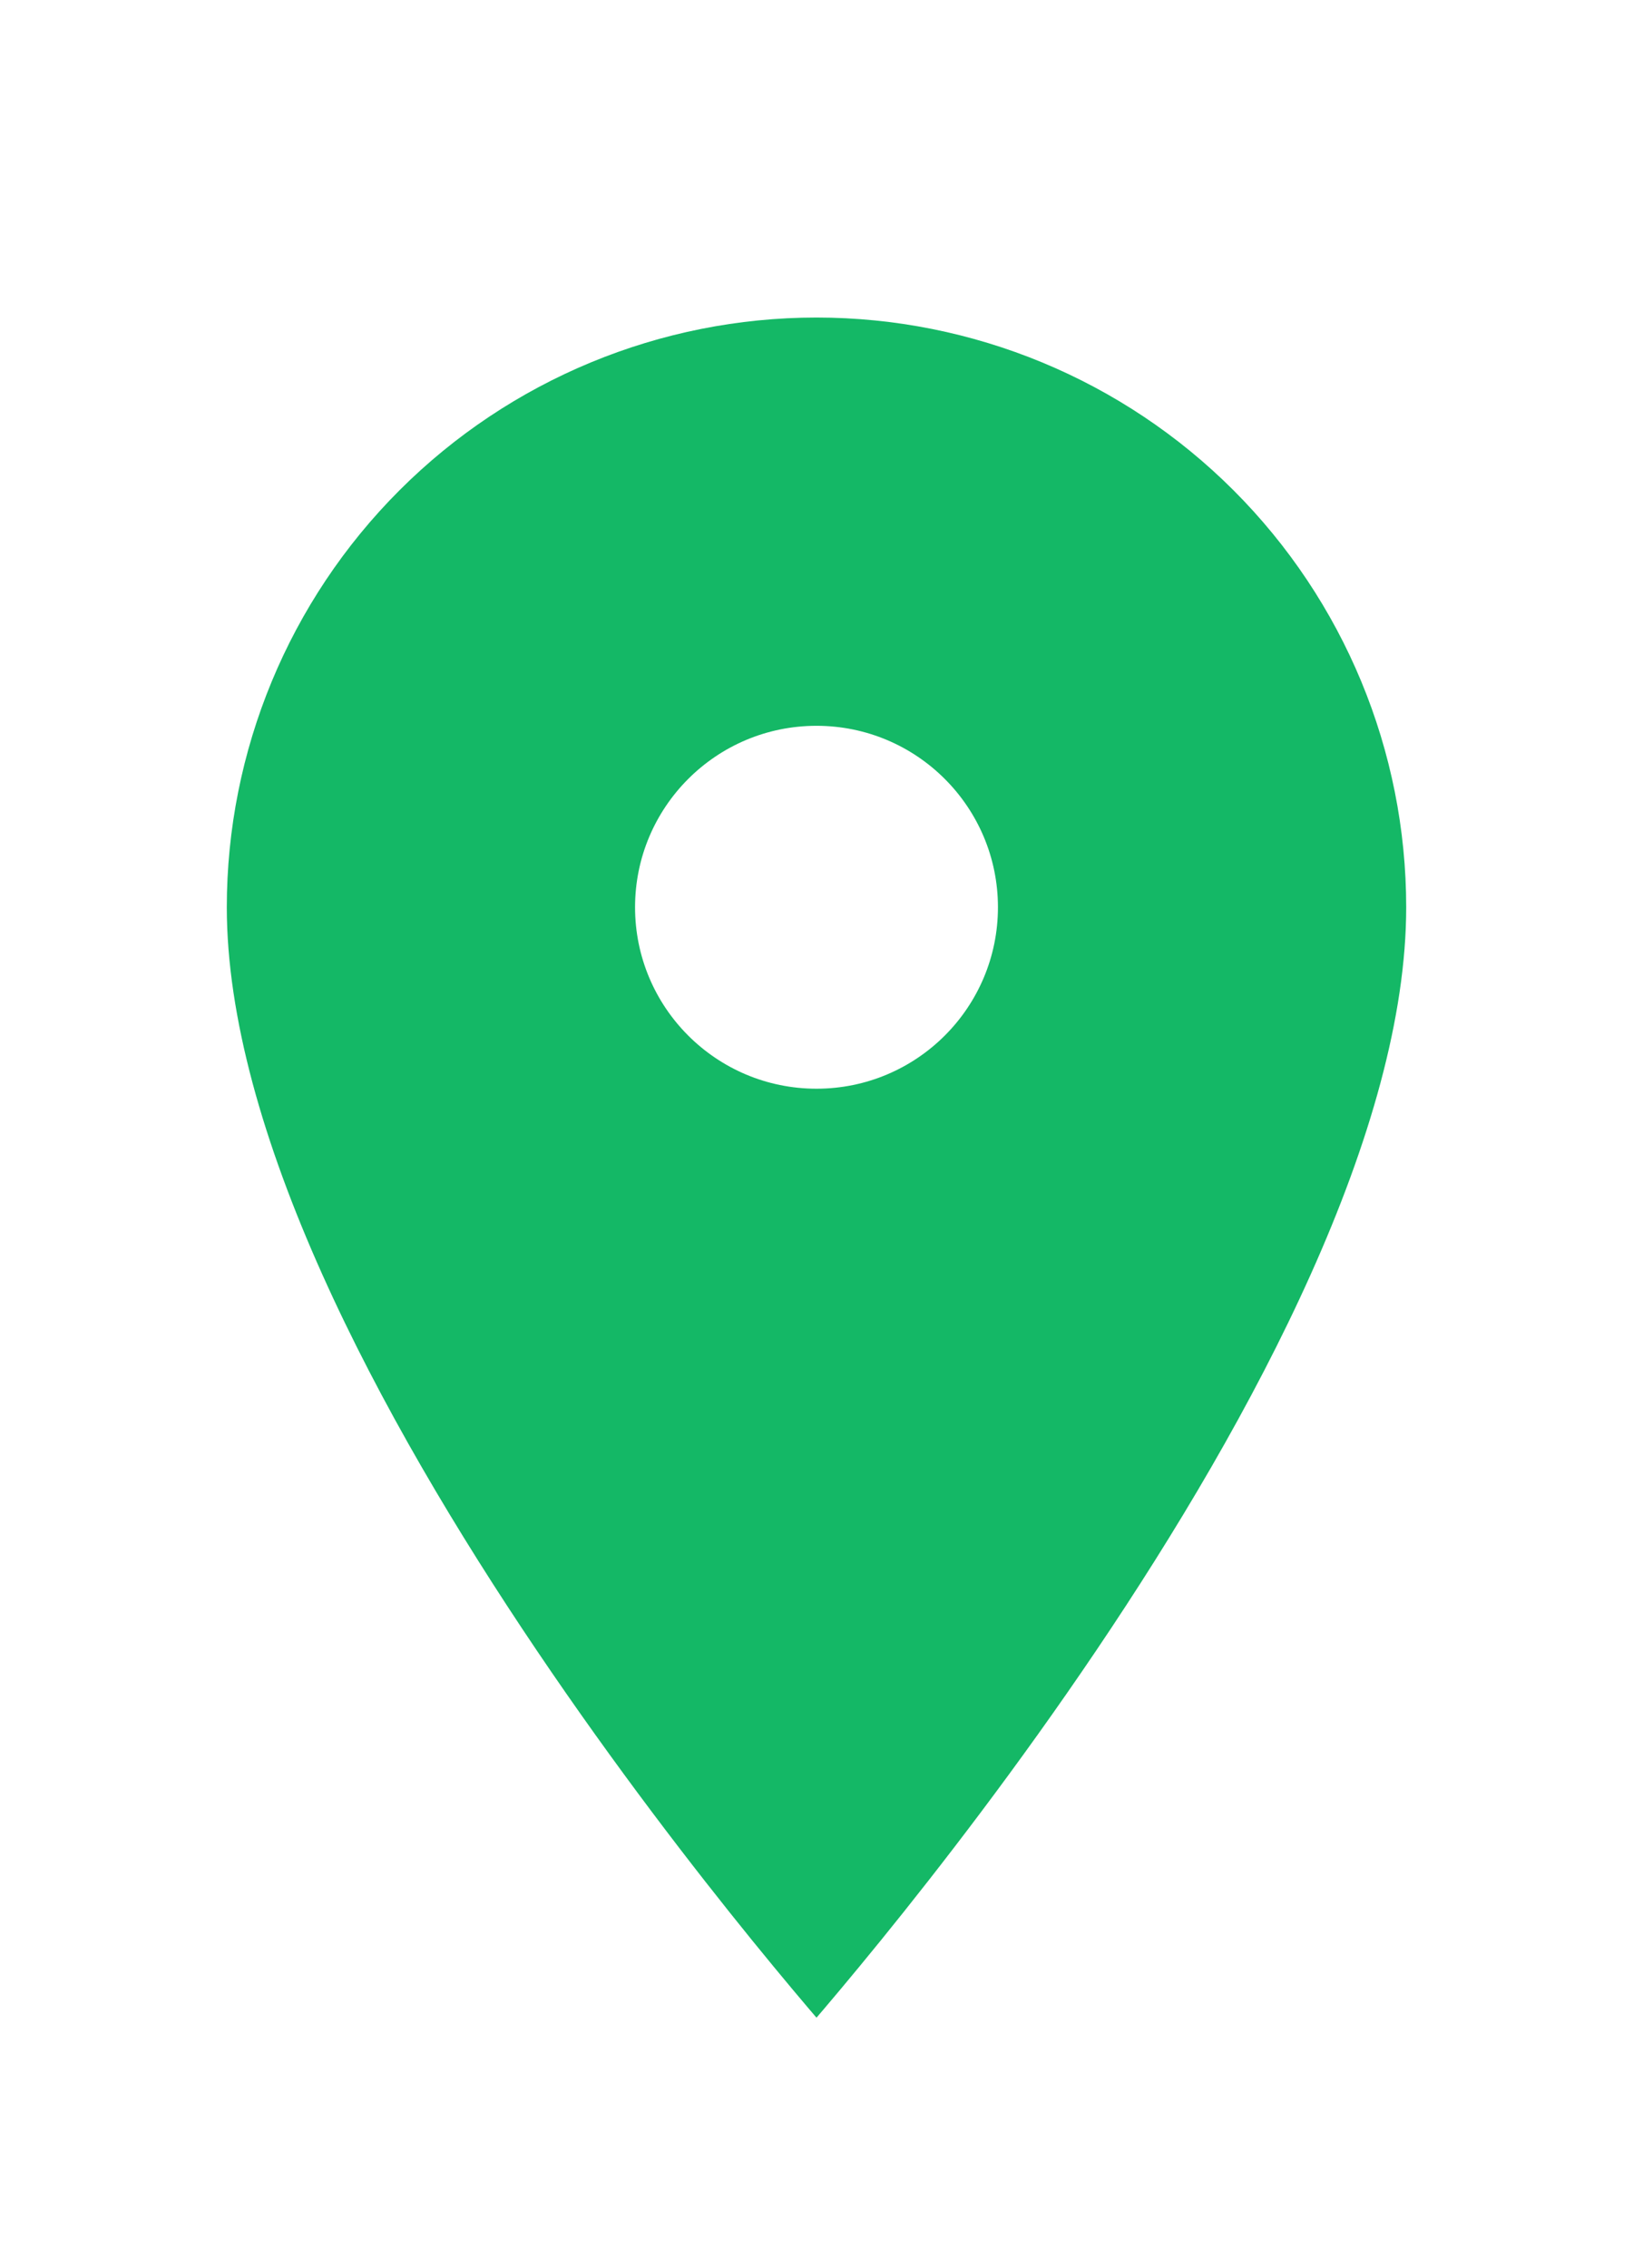 <svg width="36" height="50" viewBox="0 0 36 50" fill="none" xmlns="http://www.w3.org/2000/svg">
<g filter="url(#filter0_d)">
<path d="M18 43.244C17.934 43.168 17.859 43.082 17.777 42.987C17.397 42.546 16.854 41.903 16.201 41.099C14.895 39.49 13.154 37.236 11.415 34.658C9.674 32.078 7.941 29.182 6.644 26.288C5.344 23.387 4.5 20.524 4.5 18C4.5 14.42 5.922 10.986 8.454 8.454C10.986 5.922 14.42 4.5 18 4.5C21.58 4.5 25.014 5.922 27.546 8.454C30.078 10.986 31.5 14.42 31.5 18C31.5 20.524 30.656 23.387 29.356 26.288C28.059 29.182 26.326 32.078 24.585 34.658C22.846 37.236 21.105 39.49 19.799 41.099C19.146 41.903 18.603 42.546 18.223 42.987C18.141 43.082 18.066 43.168 18 43.244Z" fill="#14B866" stroke="white"/>
<circle cx="18" cy="18" r="4" fill="white"/>
</g>
<defs>
<filter id="filter0_d" x="-2" y="-2" width="40" height="56" filterUnits="userSpaceOnUse" color-interpolation-filters="sRGB">
<feFlood flood-opacity="0" result="BackgroundImageFix"/>
<feColorMatrix in="SourceAlpha" type="matrix" values="0 0 0 0 0 0 0 0 0 0 0 0 0 0 0 0 0 0 127 0"/>
<feOffset dy="2"/>
<feGaussianBlur stdDeviation="2"/>
<feColorMatrix type="matrix" values="0 0 0 0 0 0 0 0 0 0 0 0 0 0 0 0 0 0 0.75 0"/>
<feBlend mode="normal" in2="BackgroundImageFix" result="effect1_dropShadow"/>
<feBlend mode="normal" in="SourceGraphic" in2="effect1_dropShadow" result="shape"/>
</filter>
</defs>
</svg>

